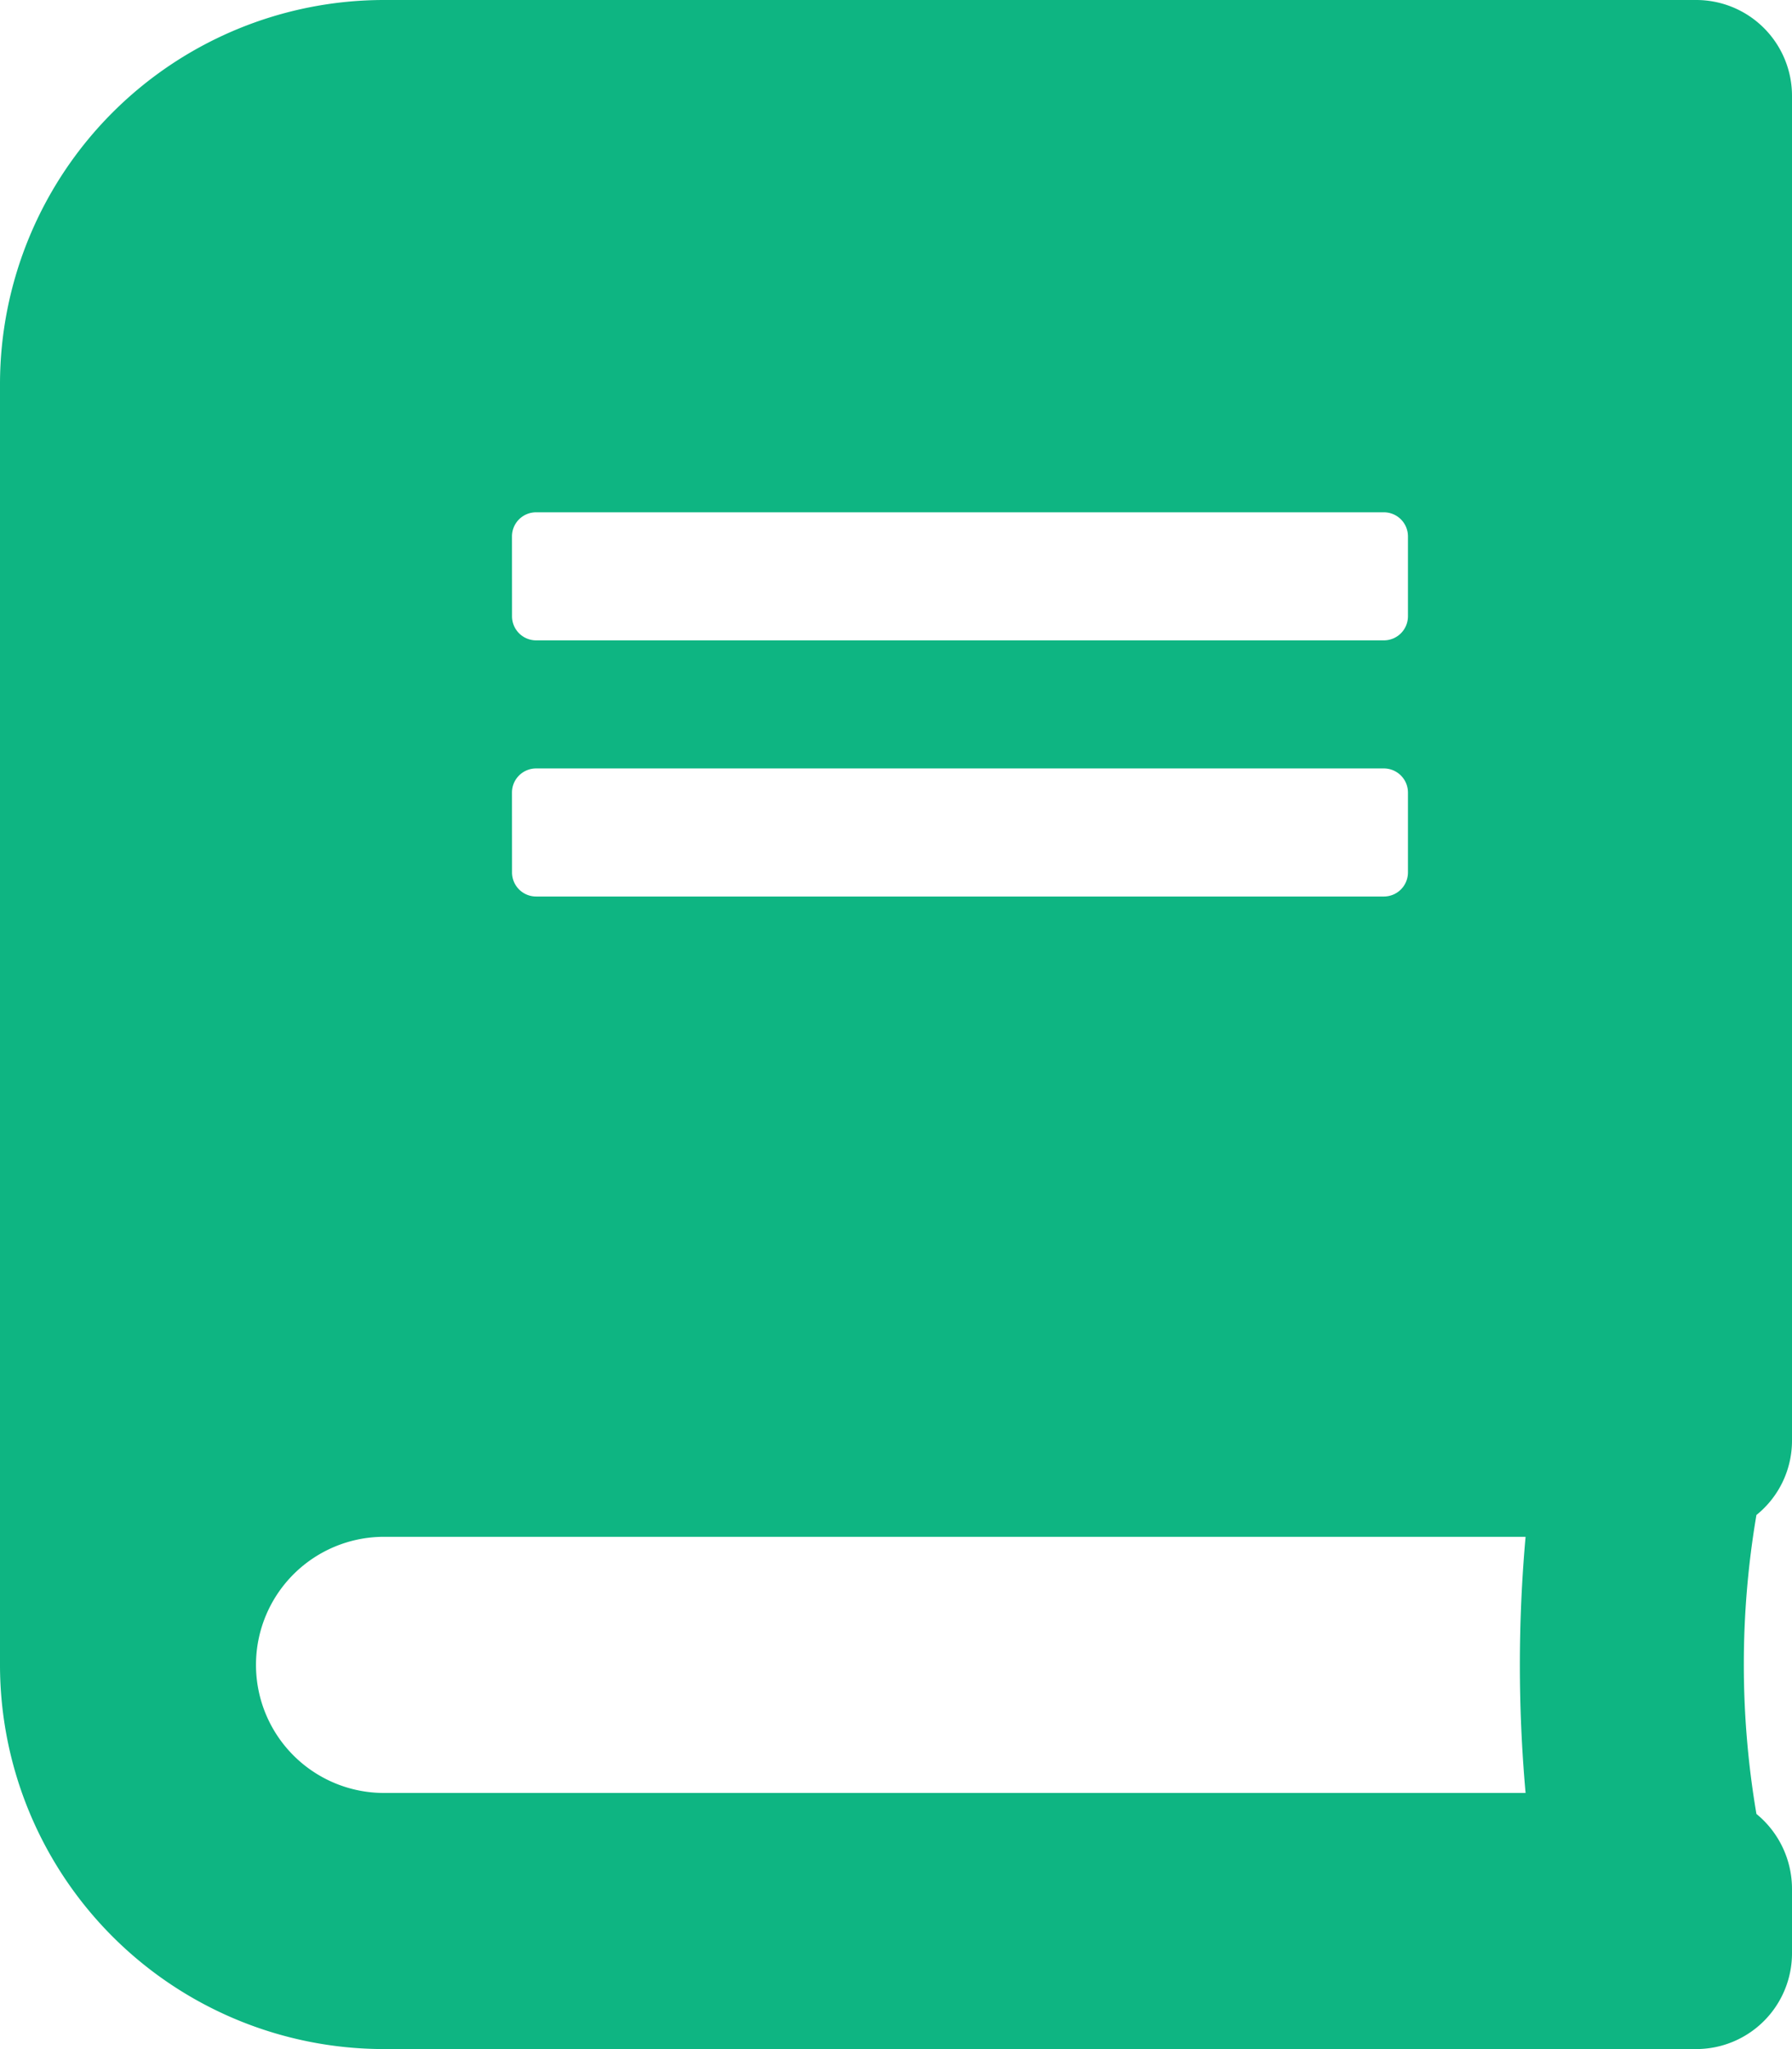 <svg xmlns="http://www.w3.org/2000/svg" width="36.167" height="41.333" viewBox="0 0 36.167 41.333">
  <path id="Icon_awesome-book" data-name="Icon awesome-book" d="M36.167,29.063V1.938A1.933,1.933,0,0,0,34.229,0H7.75A7.752,7.752,0,0,0,0,7.75V33.583a7.752,7.752,0,0,0,7.75,7.75H34.229A1.933,1.933,0,0,0,36.167,39.4V38.1a1.953,1.953,0,0,0-.718-1.51,18,18,0,0,1,0-6.03A1.924,1.924,0,0,0,36.167,29.063ZM10.333,10.818a.486.486,0,0,1,.484-.484H27.932a.486.486,0,0,1,.484.484v1.615a.486.486,0,0,1-.484.484H10.818a.486.486,0,0,1-.484-.484Zm0,5.167a.486.486,0,0,1,.484-.484H27.932a.486.486,0,0,1,.484.484V17.6a.486.486,0,0,1-.484.484H10.818a.486.486,0,0,1-.484-.484ZM30.79,36.167H7.75A2.583,2.583,0,1,1,7.75,31H30.79A29.063,29.063,0,0,0,30.79,36.167Z" fill="#0eb582"/>
</svg>
